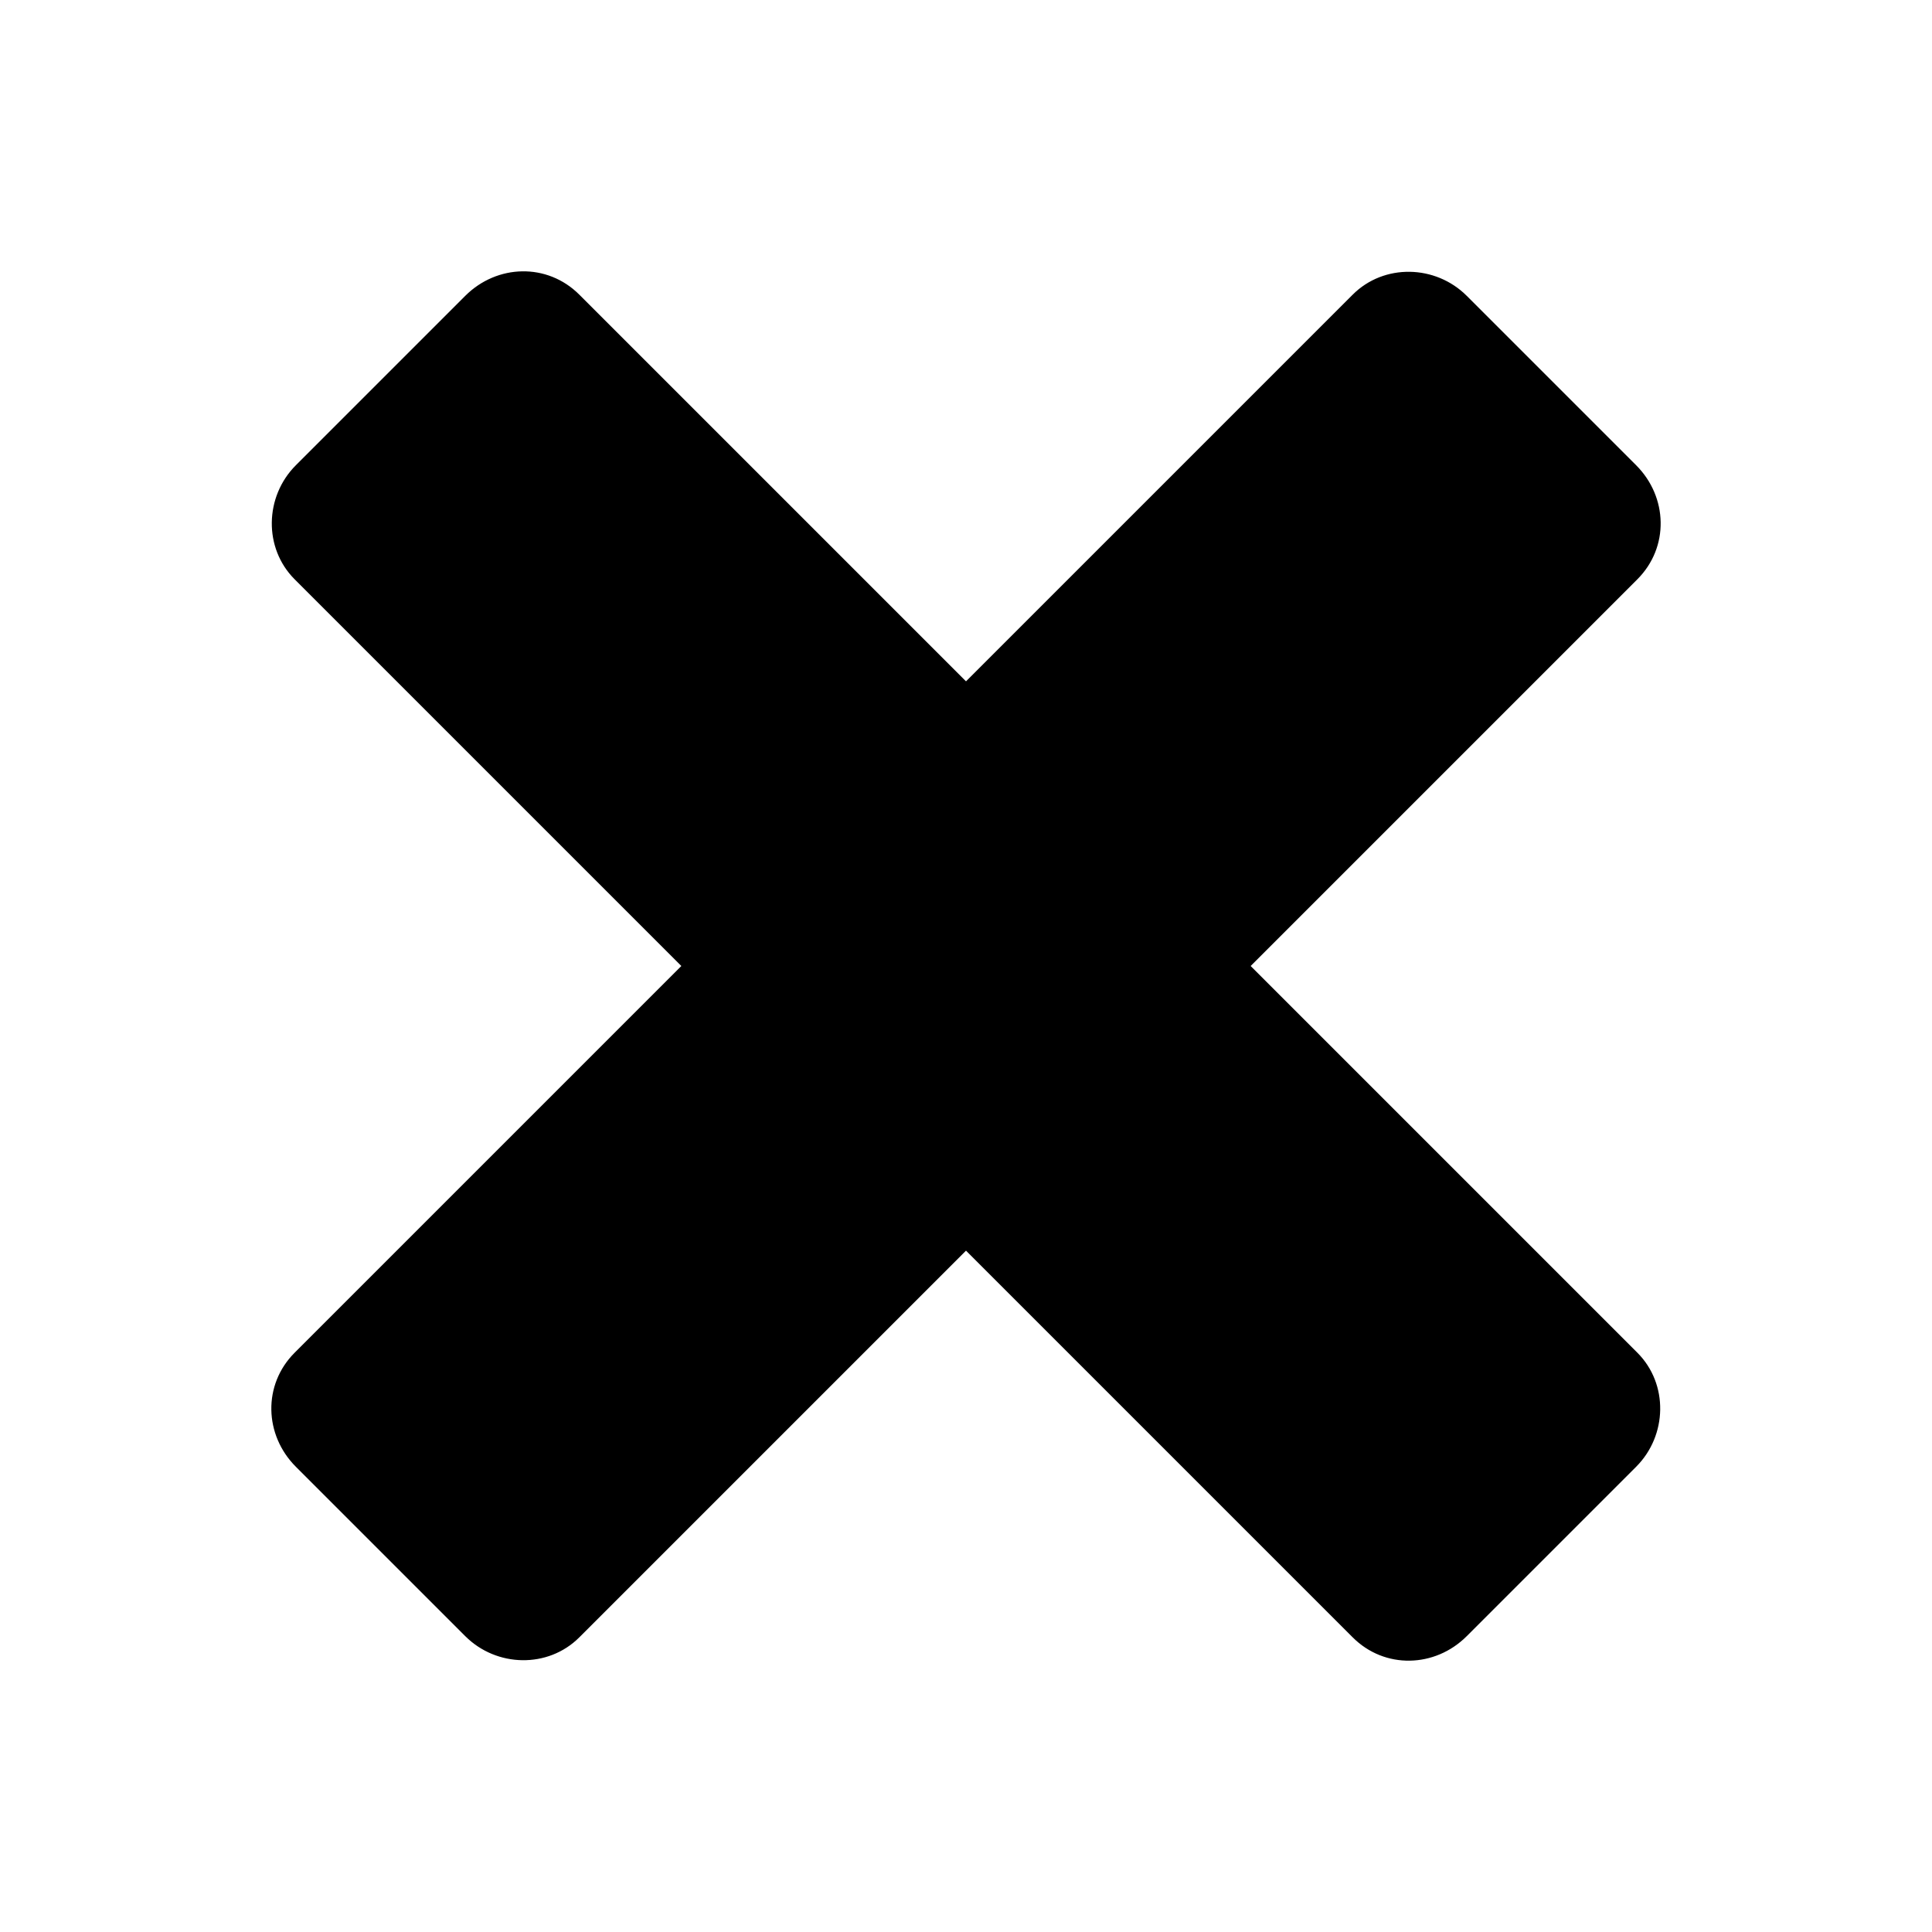 <?xml version="1.0" encoding="utf-8"?><!-- Uploaded to: SVG Repo, www.svgrepo.com, Generator: SVG Repo Mixer Tools -->
<svg fill="#000000" width="800px" height="800px" viewBox="0 0 11 11" version="1.1" xmlns="http://www.w3.org/2000/svg"><path d="M12.146,9.854 L12.146,6.74 C12.146,6.483 11.938,6.286 11.682,6.286 L10.318,6.286 C10.066,6.286 9.854,6.489 9.854,6.74 L9.854,9.854 L6.74,9.854 C6.483,9.854 6.286,10.062 6.286,10.318 L6.286,11.682 C6.286,11.934 6.489,12.146 6.74,12.146 L9.854,12.146 L9.854,15.26 C9.854,15.517 10.062,15.714 10.318,15.714 L11.682,15.714 C11.934,15.714 12.146,15.511 12.146,15.26 L12.146,12.146 L15.26,12.146 C15.517,12.146 15.714,11.938 15.714,11.682 L15.714,10.318 C15.714,10.066 15.511,9.854 15.26,9.854 L12.146,9.854 Z" id="Combined-Shape" transform="translate(5.5, 5.5) rotate(-45) translate(-11, -11) "></path></svg>